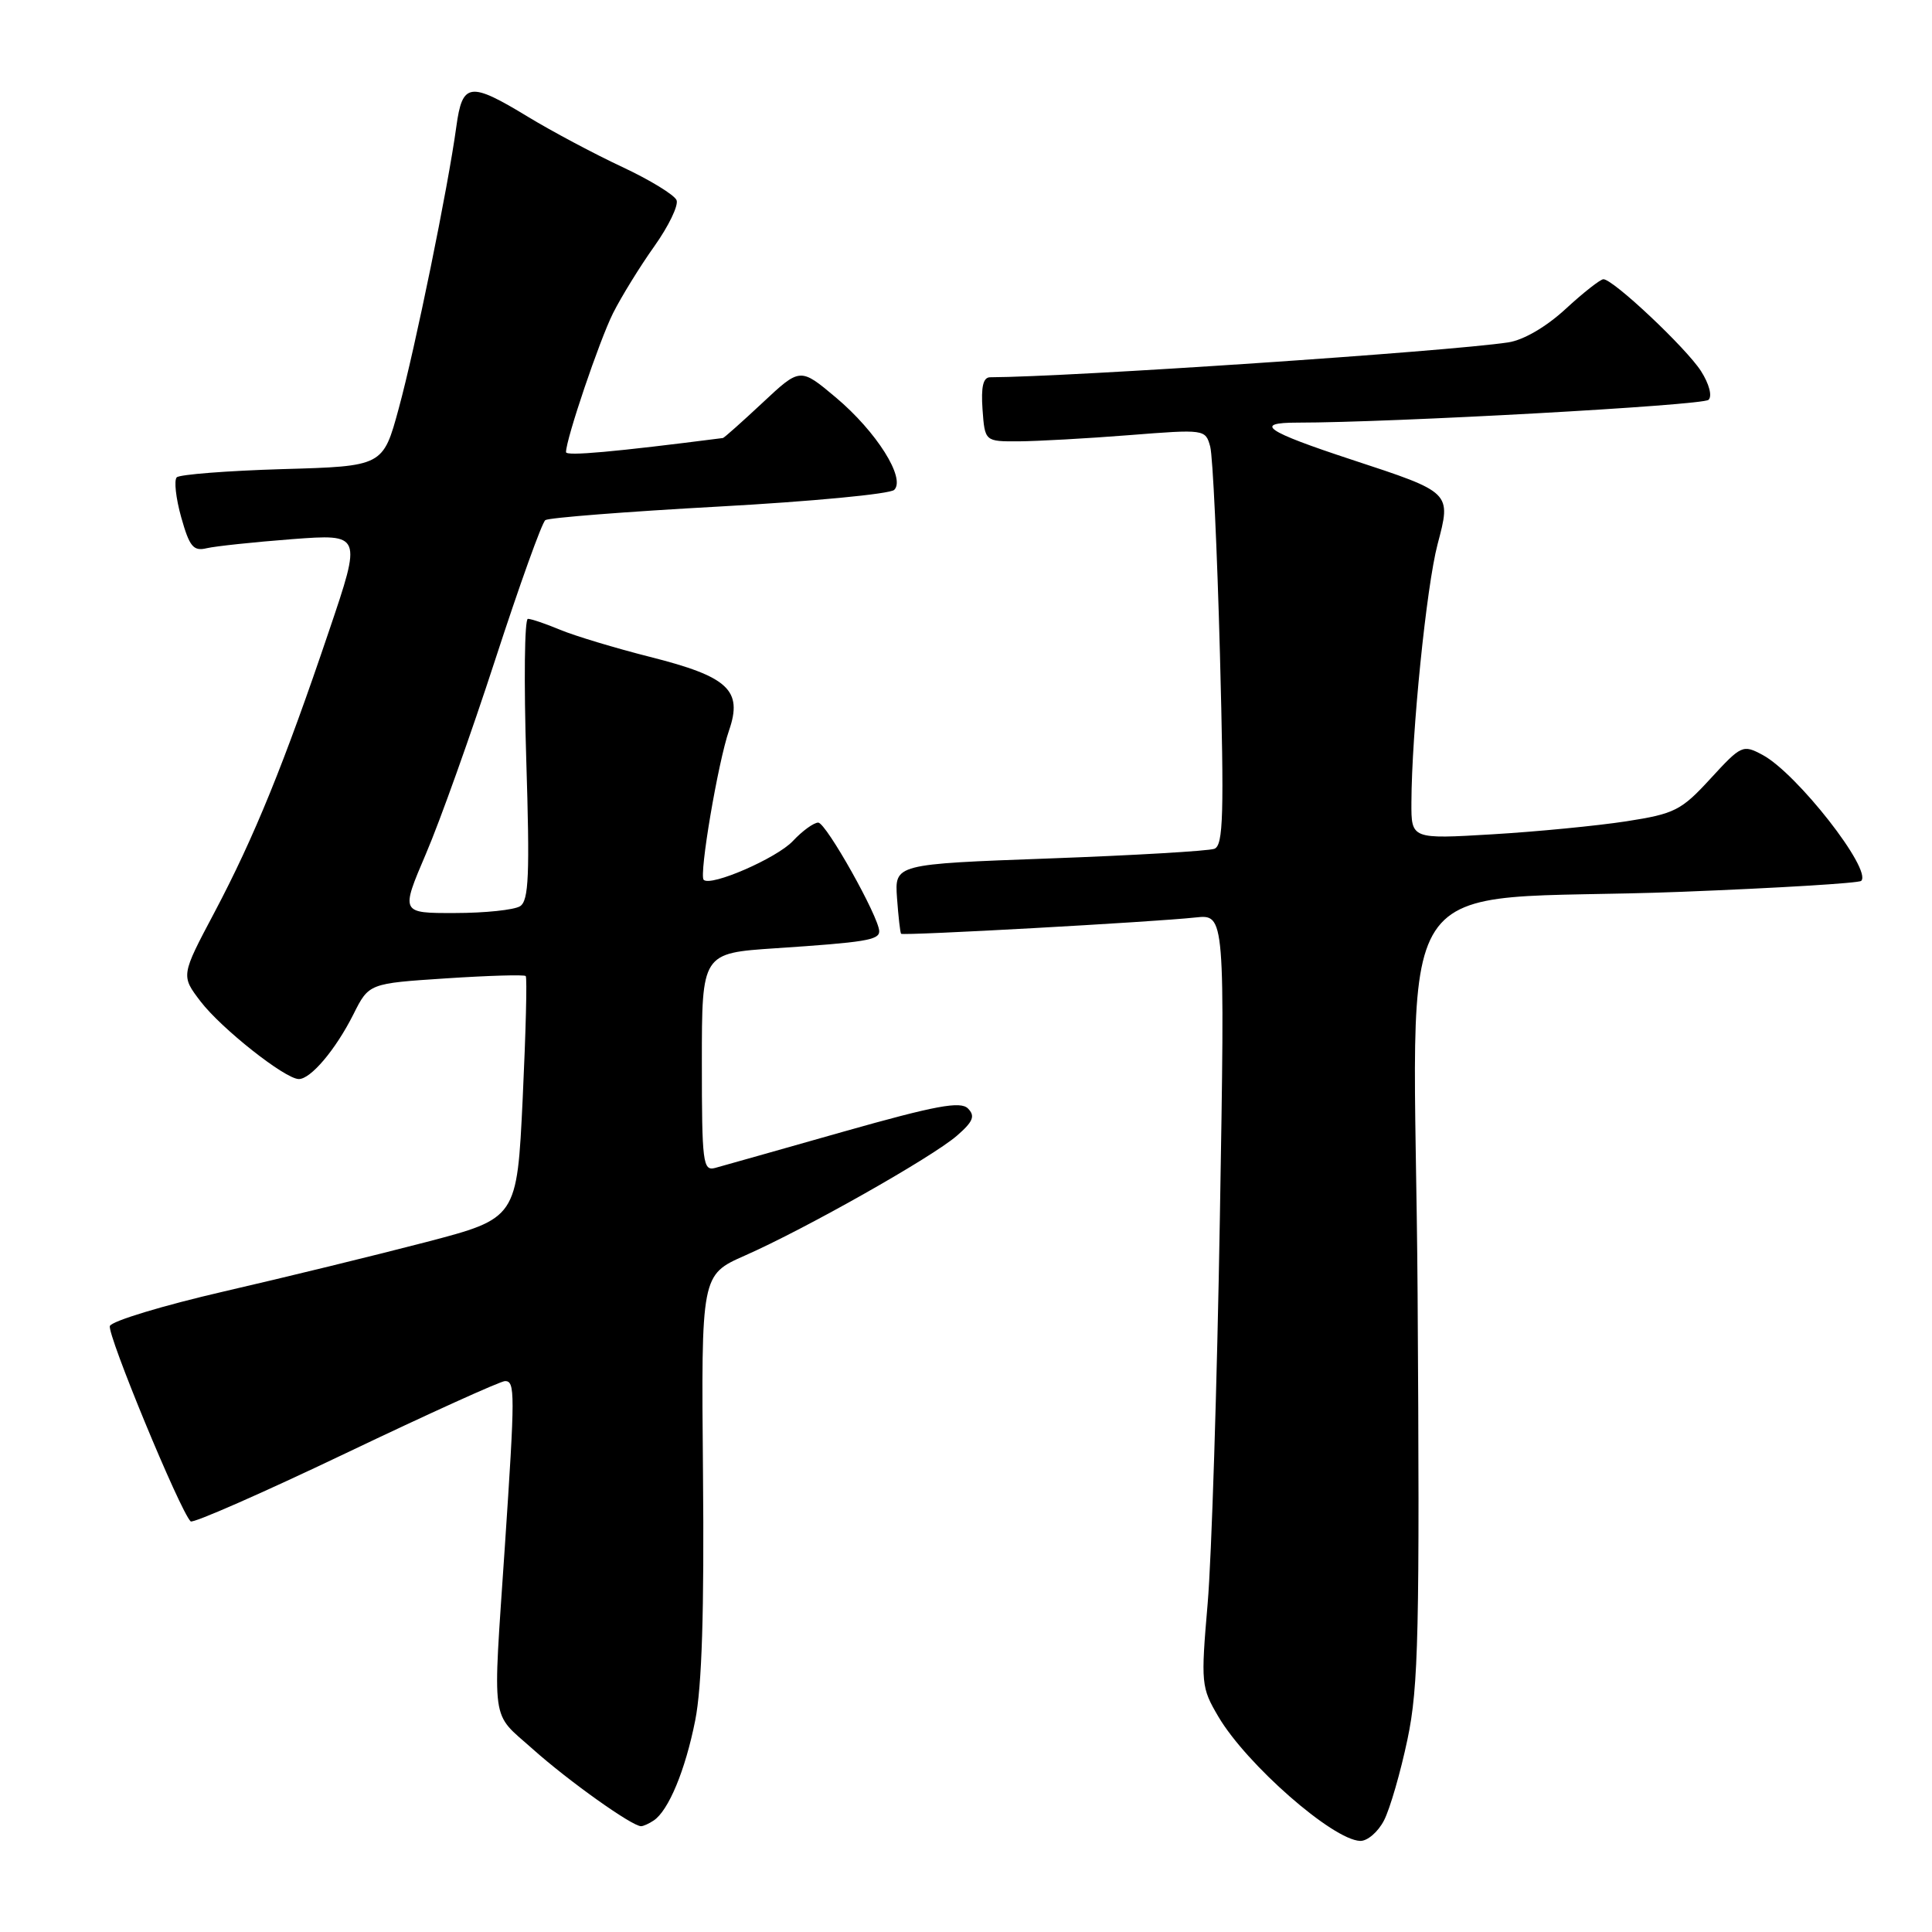 <?xml version="1.0" encoding="UTF-8" standalone="no"?>
<!DOCTYPE svg PUBLIC "-//W3C//DTD SVG 1.1//EN" "http://www.w3.org/Graphics/SVG/1.1/DTD/svg11.dtd" >
<svg xmlns="http://www.w3.org/2000/svg" xmlns:xlink="http://www.w3.org/1999/xlink" version="1.1" viewBox="0 0 256 256">
 <g >
 <path fill="currentColor"
d=" M 183.39 241.21 C 184.18 239.68 185.58 234.84 186.50 230.46 C 187.97 223.49 188.13 216.19 187.84 171.50 C 187.45 112.64 182.80 119.73 222.79 118.17 C 235.59 117.67 246.32 117.02 246.62 116.72 C 248.09 115.24 238.08 102.45 233.55 100.03 C 230.94 98.63 230.73 98.73 226.66 103.16 C 222.78 107.39 221.92 107.83 215.48 108.83 C 211.64 109.42 203.66 110.20 197.75 110.55 C 187.00 111.19 187.00 111.19 187.02 106.35 C 187.05 97.08 189.01 77.74 190.48 72.14 C 192.31 65.20 192.40 65.28 179.11 60.91 C 167.71 57.16 166.01 56.00 171.91 56.00 C 184.44 56.00 225.62 53.72 226.39 52.98 C 226.90 52.49 226.48 50.88 225.39 49.17 C 223.42 46.10 213.76 37.00 212.46 37.00 C 212.06 37.00 209.80 38.77 207.45 40.94 C 204.87 43.32 201.86 45.07 199.84 45.37 C 191.69 46.59 141.75 49.95 131.19 49.99 C 130.27 50.00 129.98 51.26 130.19 54.25 C 130.50 58.50 130.50 58.50 135.00 58.48 C 137.47 58.46 144.05 58.10 149.61 57.66 C 159.65 56.87 159.73 56.88 160.36 59.18 C 160.70 60.46 161.28 72.85 161.65 86.72 C 162.21 107.94 162.10 112.02 160.91 112.47 C 160.13 112.76 150.28 113.34 139.02 113.75 C 118.54 114.50 118.54 114.50 118.86 119.00 C 119.04 121.47 119.28 123.60 119.40 123.73 C 119.67 124.01 152.95 122.17 158.41 121.57 C 162.32 121.15 162.32 121.15 161.64 161.32 C 161.27 183.42 160.54 206.44 160.02 212.48 C 159.11 223.09 159.16 223.59 161.45 227.48 C 165.19 233.81 176.58 243.79 180.22 243.93 C 181.17 243.97 182.60 242.75 183.39 241.21 Z  M 86.61 241.23 C 88.58 239.93 90.81 234.57 92.12 227.96 C 93.01 223.47 93.32 213.47 93.15 195.22 C 92.91 168.93 92.91 168.93 98.70 166.37 C 106.69 162.85 123.48 153.36 126.78 150.50 C 128.95 148.62 129.25 147.88 128.26 146.88 C 127.27 145.88 123.99 146.49 111.76 149.95 C 103.37 152.33 95.71 154.50 94.75 154.76 C 93.14 155.19 93.00 154.06 93.00 140.77 C 93.00 126.30 93.00 126.30 102.75 125.65 C 114.66 124.86 116.50 124.56 116.50 123.40 C 116.50 121.56 109.46 109.01 108.42 109.00 C 107.83 109.00 106.31 110.10 105.05 111.45 C 102.91 113.72 94.18 117.52 93.24 116.58 C 92.61 115.94 95.14 100.99 96.60 96.79 C 98.44 91.46 96.52 89.66 86.12 87.04 C 81.51 85.87 76.17 84.26 74.25 83.46 C 72.33 82.66 70.39 82.00 69.95 82.00 C 69.50 82.00 69.41 90.37 69.73 100.59 C 70.21 115.95 70.07 119.34 68.91 120.08 C 68.13 120.57 64.25 120.98 60.29 120.98 C 53.08 121.00 53.08 121.00 56.44 113.13 C 58.30 108.80 62.43 97.22 65.63 87.38 C 68.83 77.55 71.81 69.24 72.26 68.92 C 72.71 68.60 83.07 67.79 95.29 67.12 C 107.50 66.45 117.94 65.46 118.49 64.91 C 120.03 63.37 116.14 57.20 110.77 52.68 C 106.03 48.70 106.03 48.70 101.06 53.35 C 98.32 55.91 95.95 58.02 95.79 58.04 C 81.36 59.89 75.00 60.46 75.00 59.91 C 75.00 58.17 79.43 45.10 81.23 41.50 C 82.34 39.30 84.79 35.32 86.69 32.65 C 88.59 29.98 89.92 27.23 89.65 26.53 C 89.38 25.84 86.14 23.85 82.44 22.12 C 78.74 20.39 73.13 17.40 69.98 15.49 C 62.25 10.79 61.27 10.92 60.47 16.75 C 59.37 24.83 55.02 46.11 52.83 54.14 C 50.75 61.78 50.75 61.78 37.43 62.16 C 30.11 62.38 23.80 62.87 23.42 63.25 C 23.04 63.63 23.30 66.01 24.01 68.54 C 25.11 72.45 25.62 73.07 27.40 72.64 C 28.55 72.37 33.65 71.83 38.72 71.44 C 47.95 70.75 47.95 70.75 43.59 83.62 C 37.68 101.12 33.68 110.95 28.42 120.89 C 23.97 129.28 23.97 129.28 26.58 132.70 C 29.32 136.28 37.72 142.93 39.58 142.98 C 41.16 143.01 44.48 139.08 46.83 134.40 C 48.88 130.31 48.88 130.31 59.09 129.64 C 64.71 129.27 69.46 129.13 69.66 129.33 C 69.86 129.52 69.67 136.82 69.26 145.56 C 68.50 161.43 68.50 161.43 56.43 164.59 C 49.79 166.32 37.76 169.26 29.69 171.12 C 21.63 172.98 14.82 175.04 14.56 175.70 C 14.16 176.75 23.83 200.17 25.26 201.59 C 25.55 201.89 34.80 197.82 45.82 192.56 C 56.83 187.30 66.33 183.00 66.92 183.00 C 68.26 183.00 68.26 184.53 66.89 205.00 C 65.28 229.02 64.96 226.73 70.58 231.75 C 75.30 235.97 83.79 242.02 84.95 241.98 C 85.25 241.98 86.00 241.64 86.61 241.23 Z "/>
</g>
</svg>